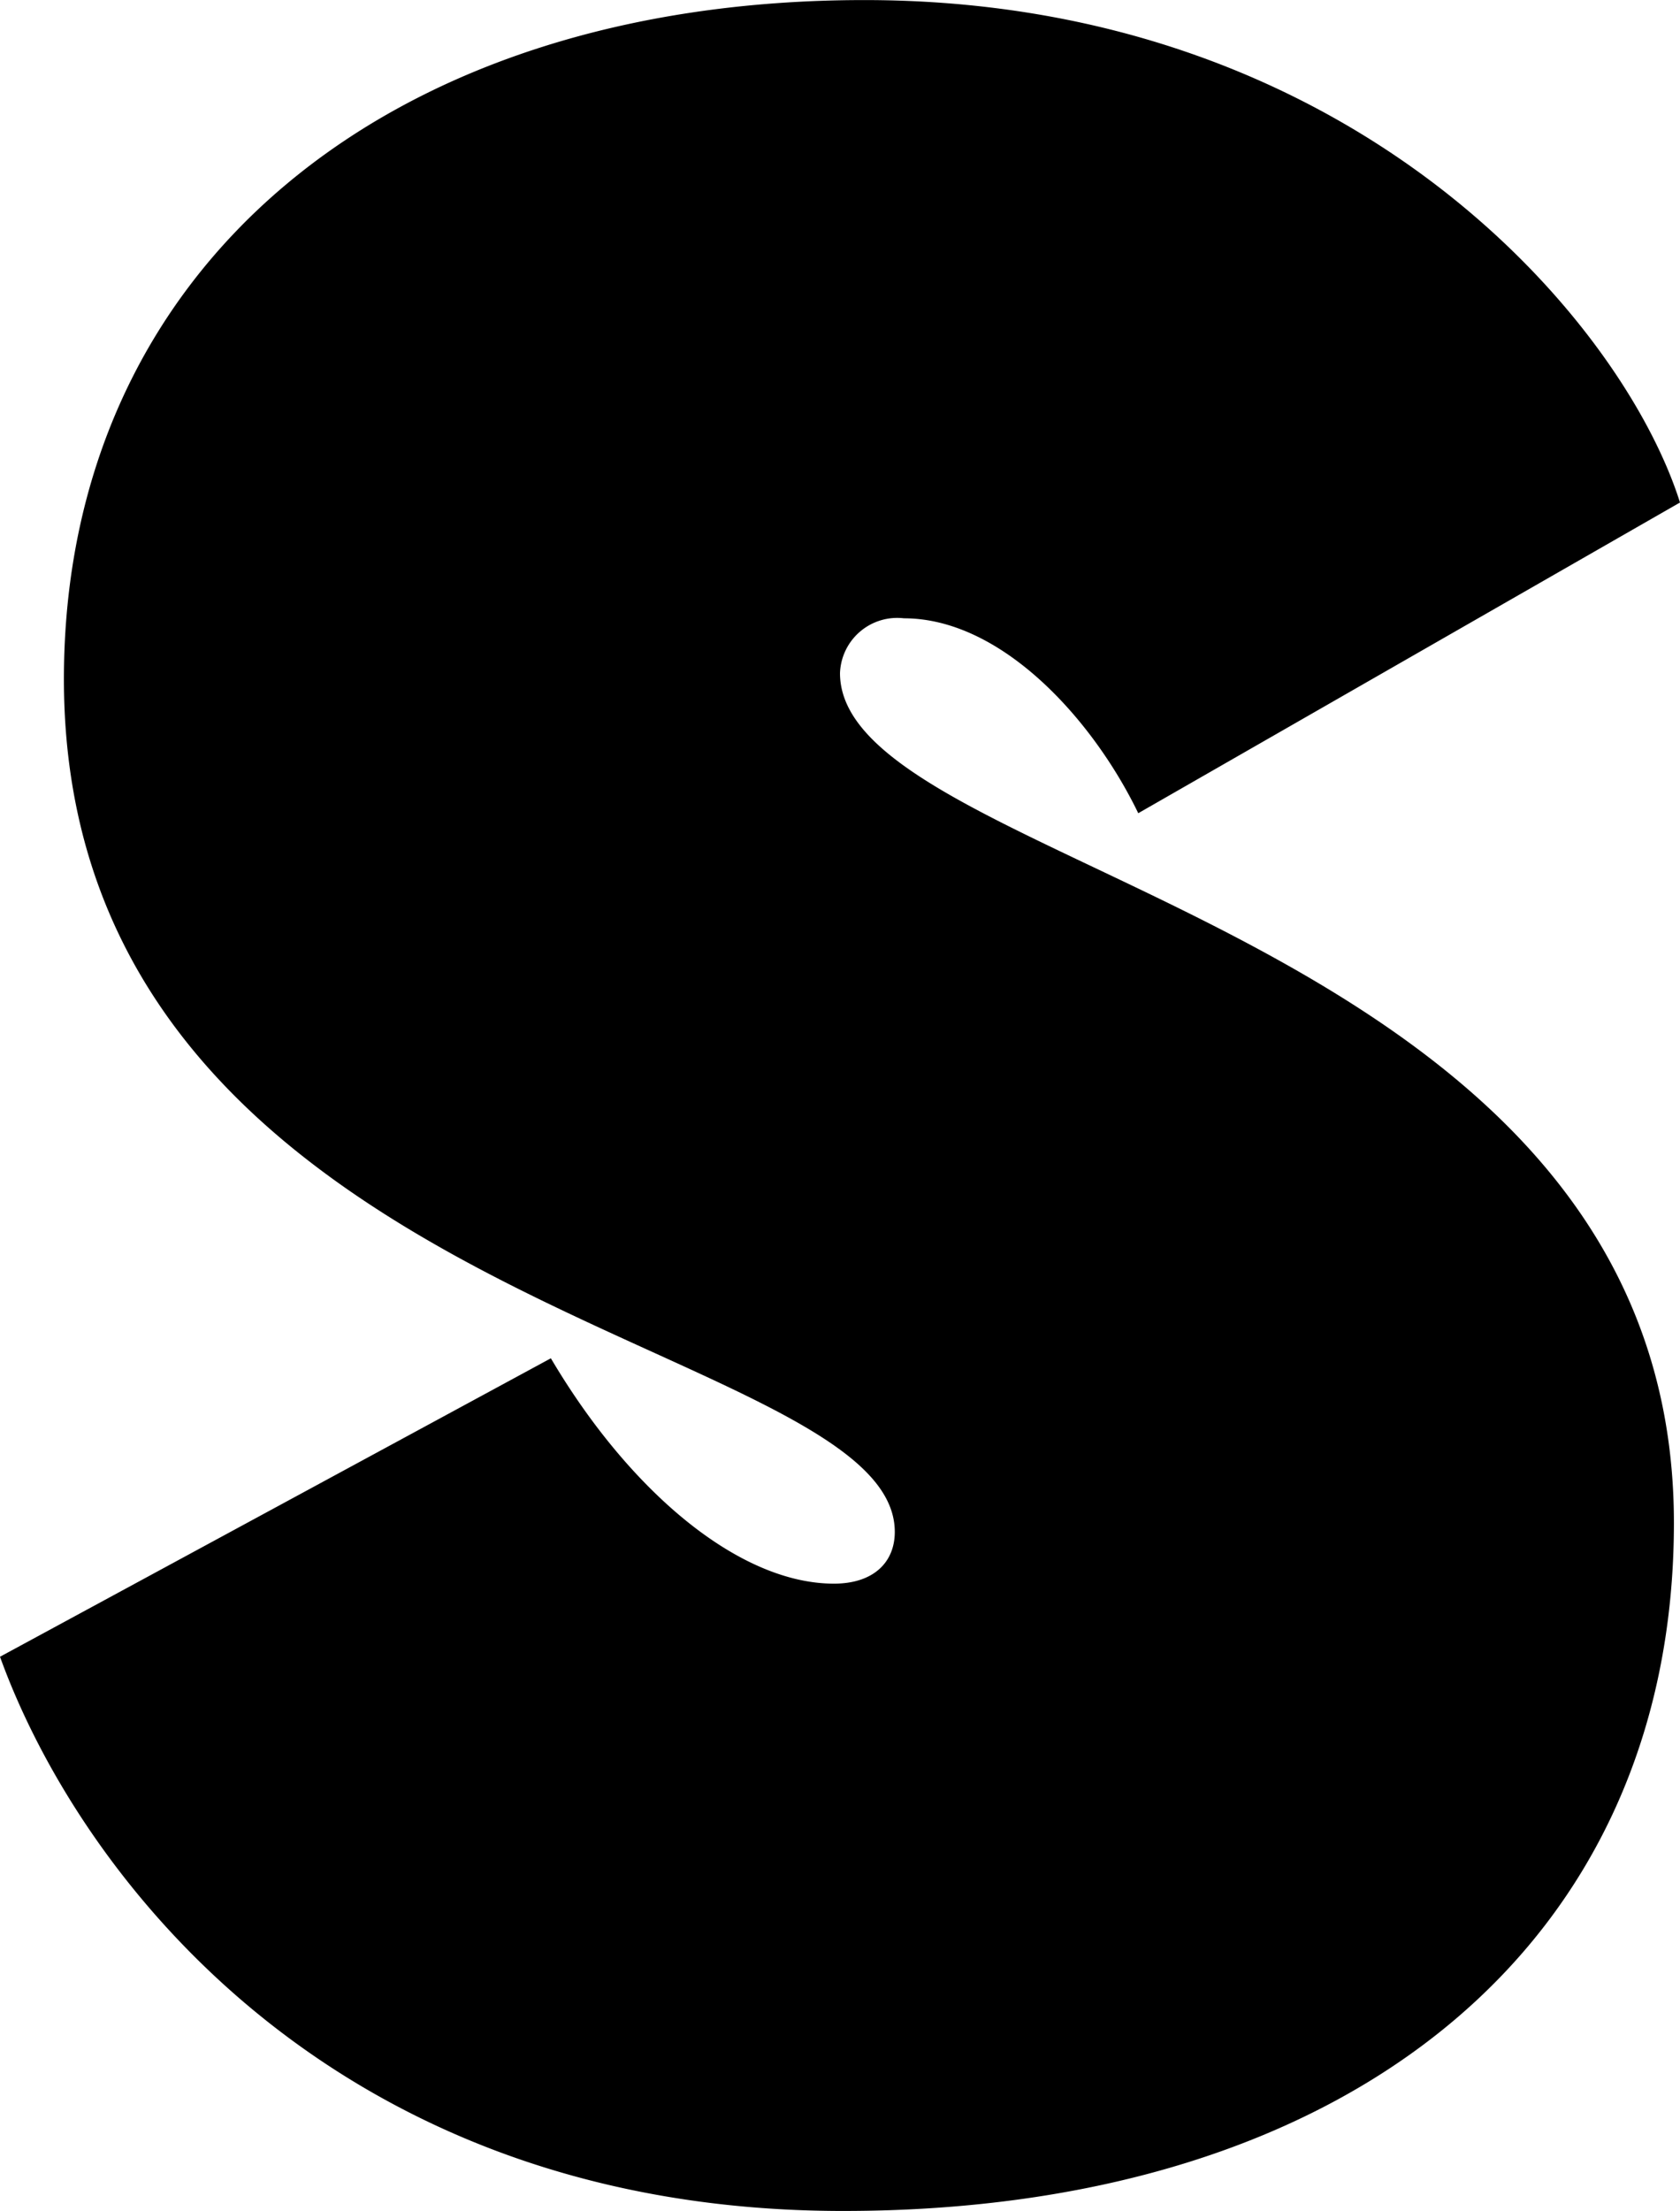 <svg xmlns="http://www.w3.org/2000/svg" viewBox="0 0 72.312 95.106">
  <path id="Path_9" data-name="Path 9" d="M39.955-27.51c0,1.31-.917,2.227-2.62,2.227-4.061,0-8.777-3.93-12.183-9.694L1.441-22.139C4.847-12.707,15.851,1.7,37.728,1.7S73.491-9.825,73.491-27.9c0-25.807-35.894-27.9-35.894-36.549a2.463,2.463,0,0,1,2.751-2.358c4.192,0,8.122,4.323,10.087,8.384L73.753-71.788C71.264-79.648,59.605-93.4,38.645-93.4,18.078-93.4,4.192-81.875,4.192-64.19,4.192-37.073,39.955-35.894,39.955-27.51Z" transform="translate(-1.441 93.403)"/>
</svg>
